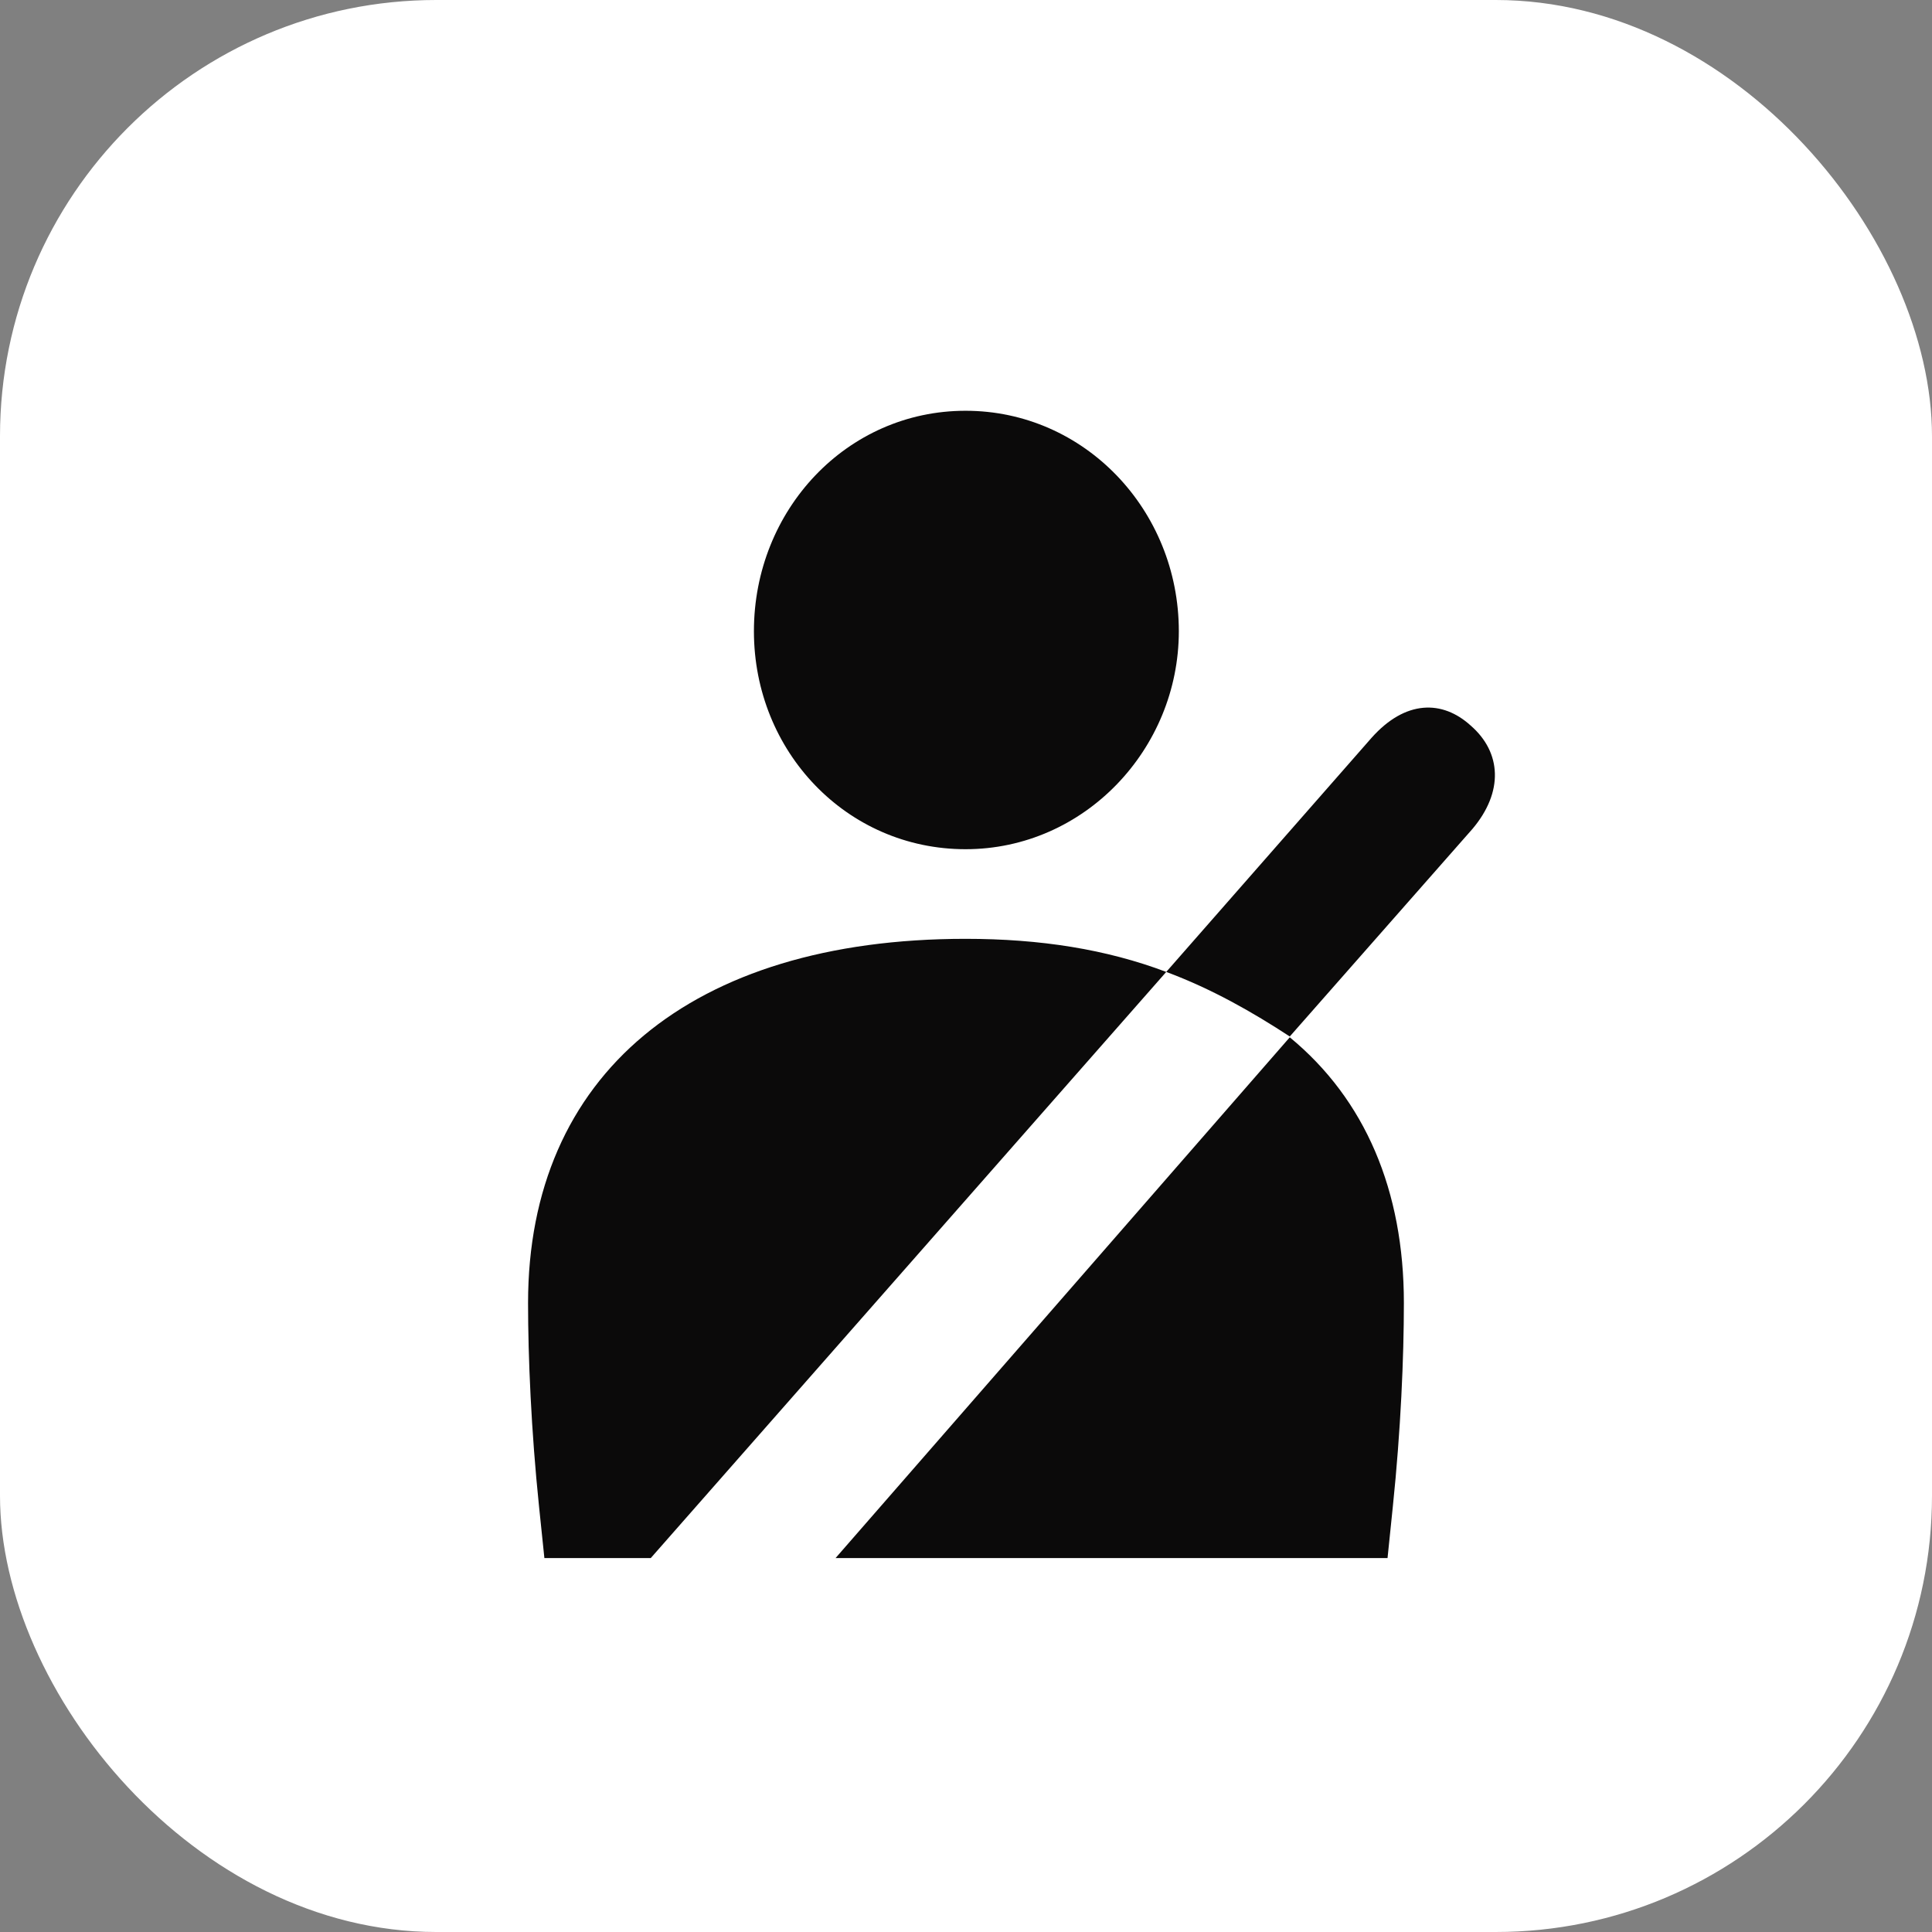 <svg width="31" height="31" viewBox="0 0 31 31" fill="none" xmlns="http://www.w3.org/2000/svg">
<rect x="0" y="0" width="31" height="31" fill="#808080" stroke="none"/>
<rect width="31" height="31" rx="7" fill="white"/>
<g clip-path="url(#clip0_1836_27771)">
<path d="M15.493 13.626C17.4 13.626 18.915 12.019 18.915 10.128C18.915 8.184 17.4 6.591 15.493 6.591C13.586 6.591 12.097 8.184 12.097 10.128C12.097 12.058 13.586 13.626 15.493 13.626ZM8.915 26.736L18.713 15.595C17.753 15.232 16.692 15.064 15.493 15.064C11.086 15.064 8.473 17.253 8.473 20.907C8.473 21.775 8.523 22.953 8.649 24.171L8.915 26.736ZM22.084 26.75L22.349 24.171C22.476 22.953 22.526 21.775 22.526 20.907C22.526 19.106 21.907 17.642 20.695 16.644L12.943 25.532C13.789 25.376 14.647 25.337 15.493 25.337C17.677 25.337 19.862 25.622 22.084 26.75ZM11.718 38.409C12.627 38.28 13.22 37.619 13.107 36.466L12.488 30.623H18.511L17.892 36.466C17.778 37.619 18.372 38.28 19.268 38.409C20.203 38.513 20.922 37.917 21.036 36.79L21.819 29.081C19.824 27.902 17.614 27.449 15.493 27.449C13.384 27.449 11.175 27.902 9.18 29.081L9.963 36.79C10.076 37.917 10.796 38.513 11.718 38.409ZM20.695 16.631L23.625 13.302C24.13 12.706 24.092 12.071 23.599 11.643C23.145 11.229 22.551 11.229 22.008 11.838L18.713 15.595C19.445 15.867 20.102 16.243 20.695 16.631ZM5.291 30.895C5.745 31.375 6.364 31.361 6.894 30.804C7.601 30.118 8.309 29.535 9.18 29.081L8.915 26.736C7.614 27.358 6.478 28.252 5.404 29.289C4.899 29.781 4.874 30.429 5.291 30.895ZM25.708 30.895C26.125 30.442 26.099 29.794 25.607 29.302C24.521 28.252 23.385 27.371 22.084 26.75L21.819 29.081C22.69 29.535 23.397 30.118 24.104 30.804C24.635 31.361 25.253 31.375 25.708 30.895Z" fill="#0B0A0A"/>
</g>
<defs>
<clipPath id="clip0_1836_27771">
<rect width="21" height="20" fill="white" transform="translate(5 5)"/>
</clipPath>
</defs>
</svg>
